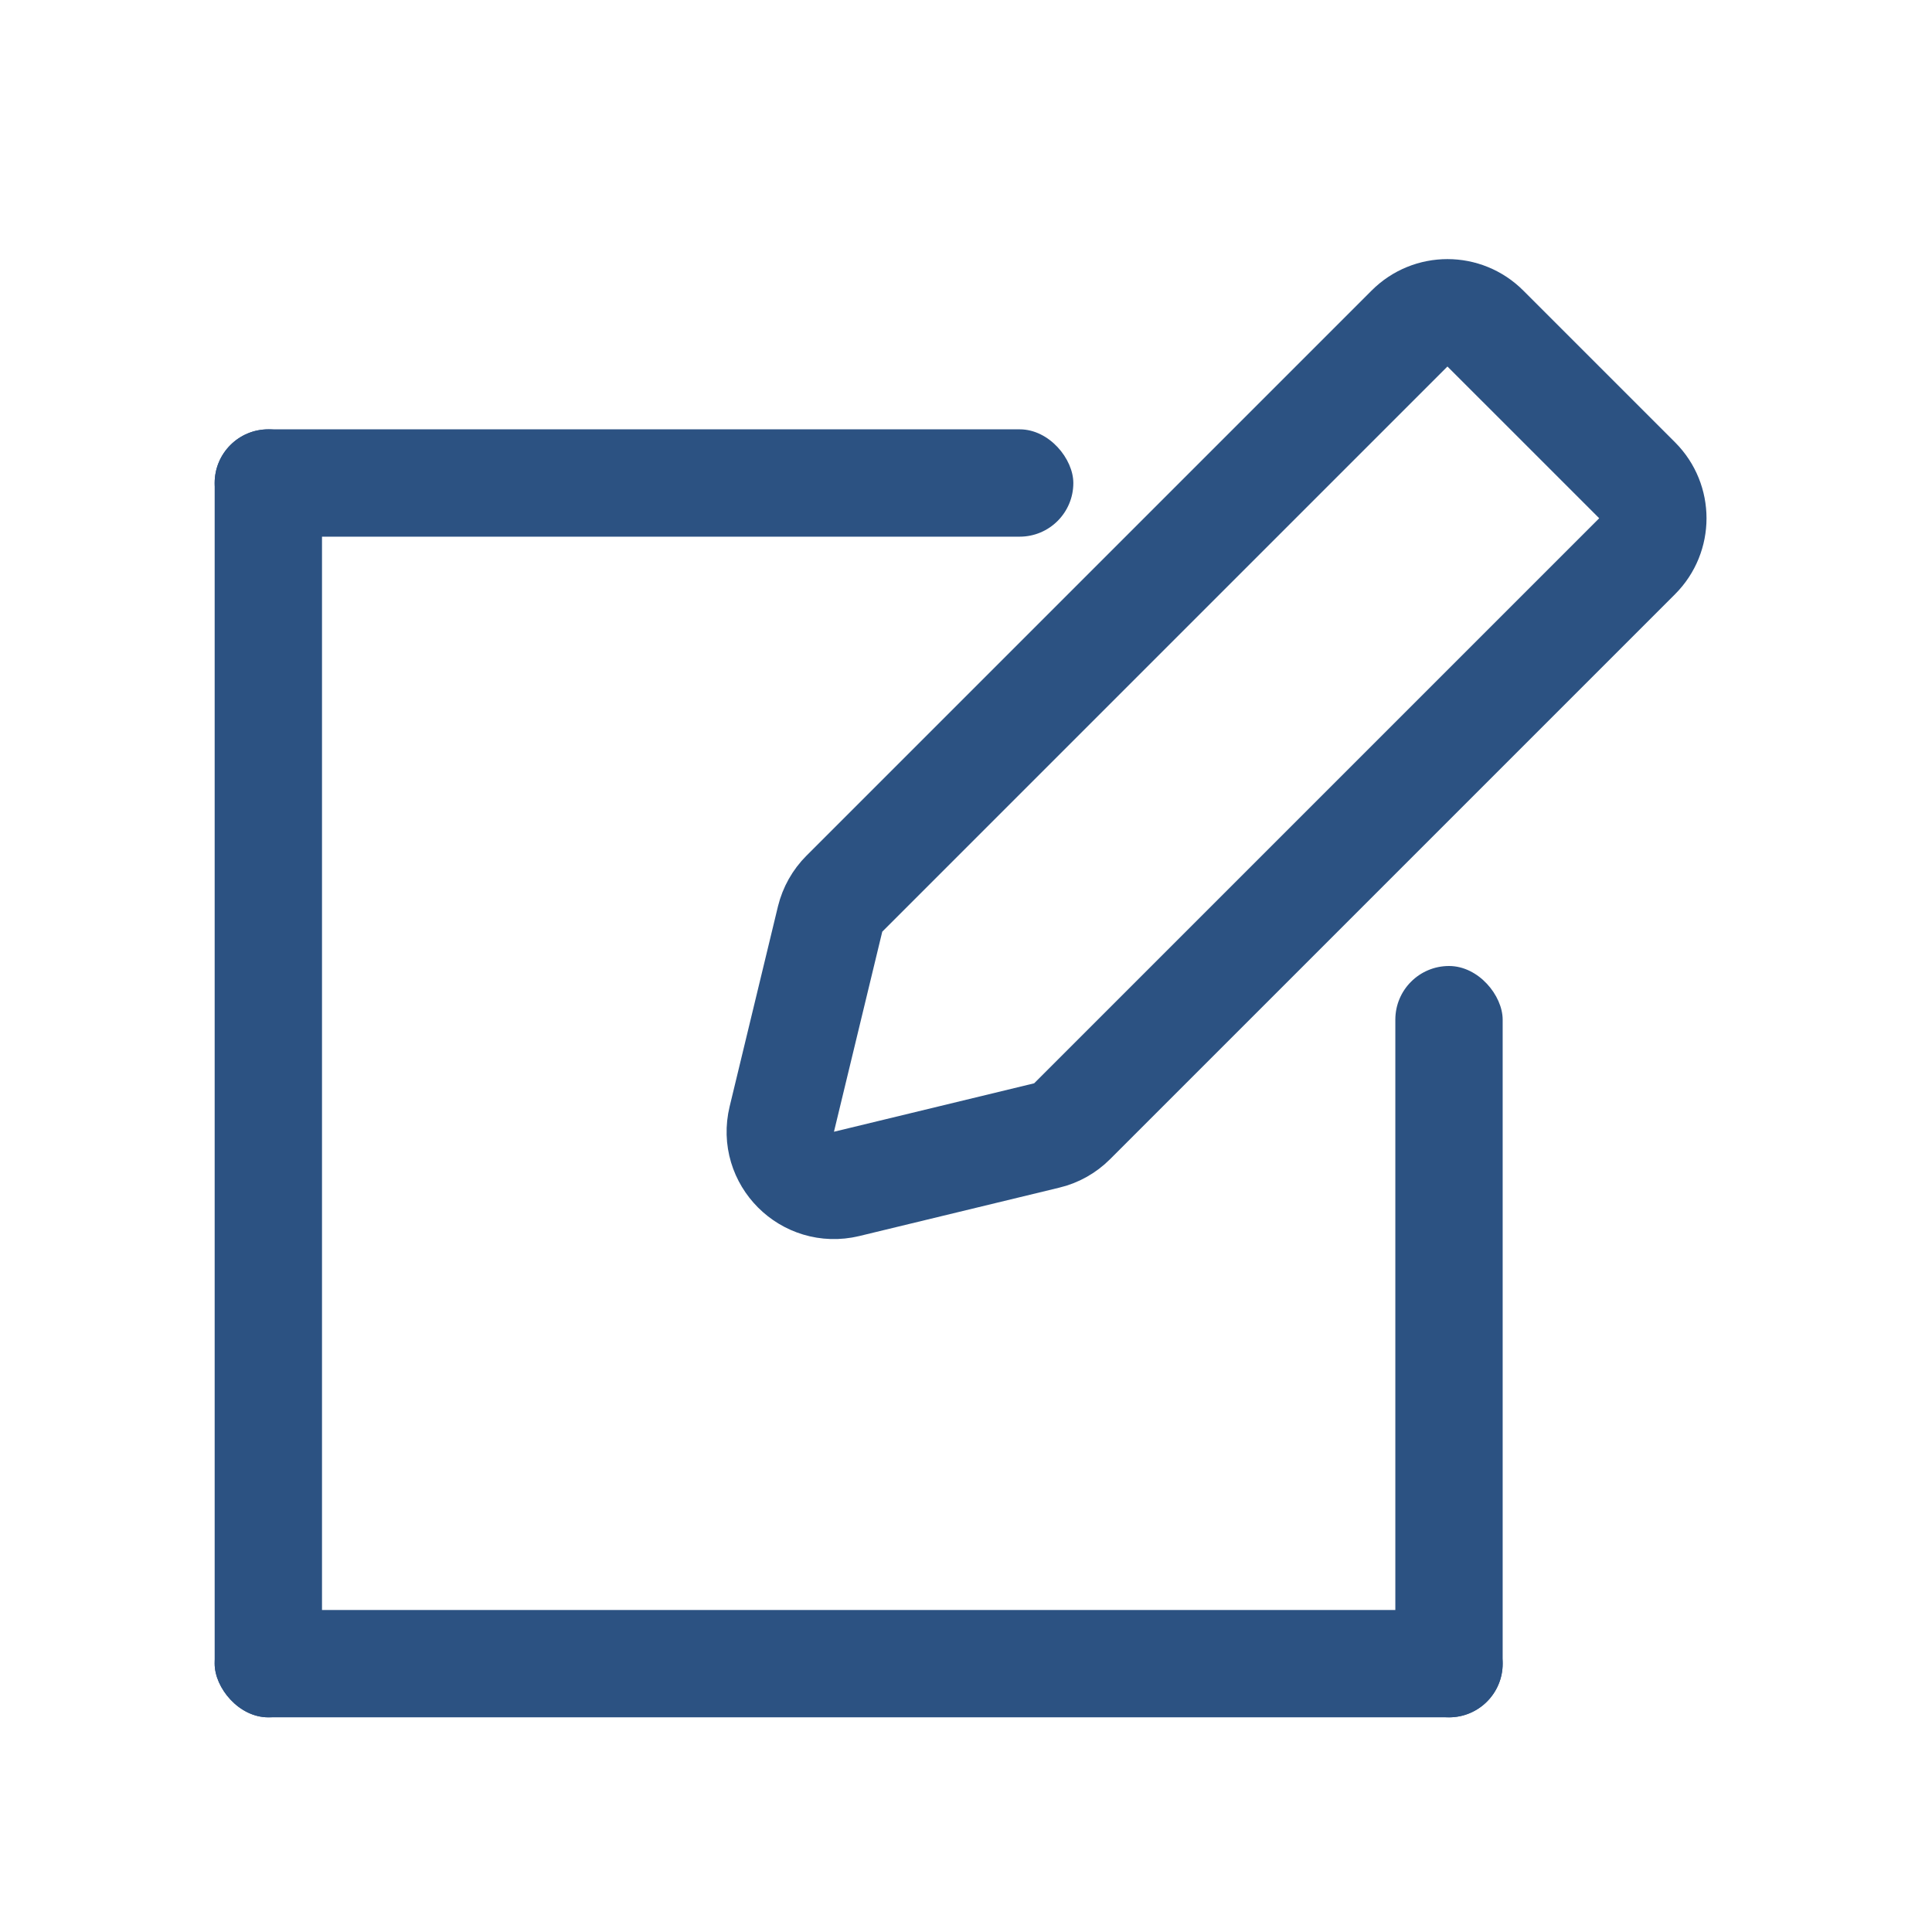 <svg width="18" height="18" viewBox="0 0 18 18" fill="none" xmlns="http://www.w3.org/2000/svg">
<g clip-path="url(#clip0)">
<rect width="18" height="18" fill="none"/>
<path d="M7.867 8.326L13.132 3.061C13.327 2.865 13.644 2.865 13.839 3.061L15.253 4.475C15.448 4.67 15.448 4.987 15.253 5.182L9.988 10.447C9.923 10.512 9.841 10.558 9.752 10.579L7.888 11.03C7.524 11.117 7.196 10.79 7.284 10.426L7.734 8.562C7.756 8.473 7.802 8.391 7.867 8.326Z" fill="none" stroke="#2c5282"/>
<rect x="2" y="4" width="1" height="12" rx="0.5" fill="#2c5282"/>
<rect x="2" y="15" width="12" height="1" rx="0.5" fill="#2c5282"/>
<rect x="13" y="9" width="1" height="7" rx="0.5" fill="#2c5282"/>
<rect x="2" y="4" width="8" height="1" rx="0.5" fill="#2c5282"/>
</g>
<defs>
<clipPath id="clip0">
<rect width="18" height="18" fill="none"/>
</clipPath>
</defs>
</svg>
